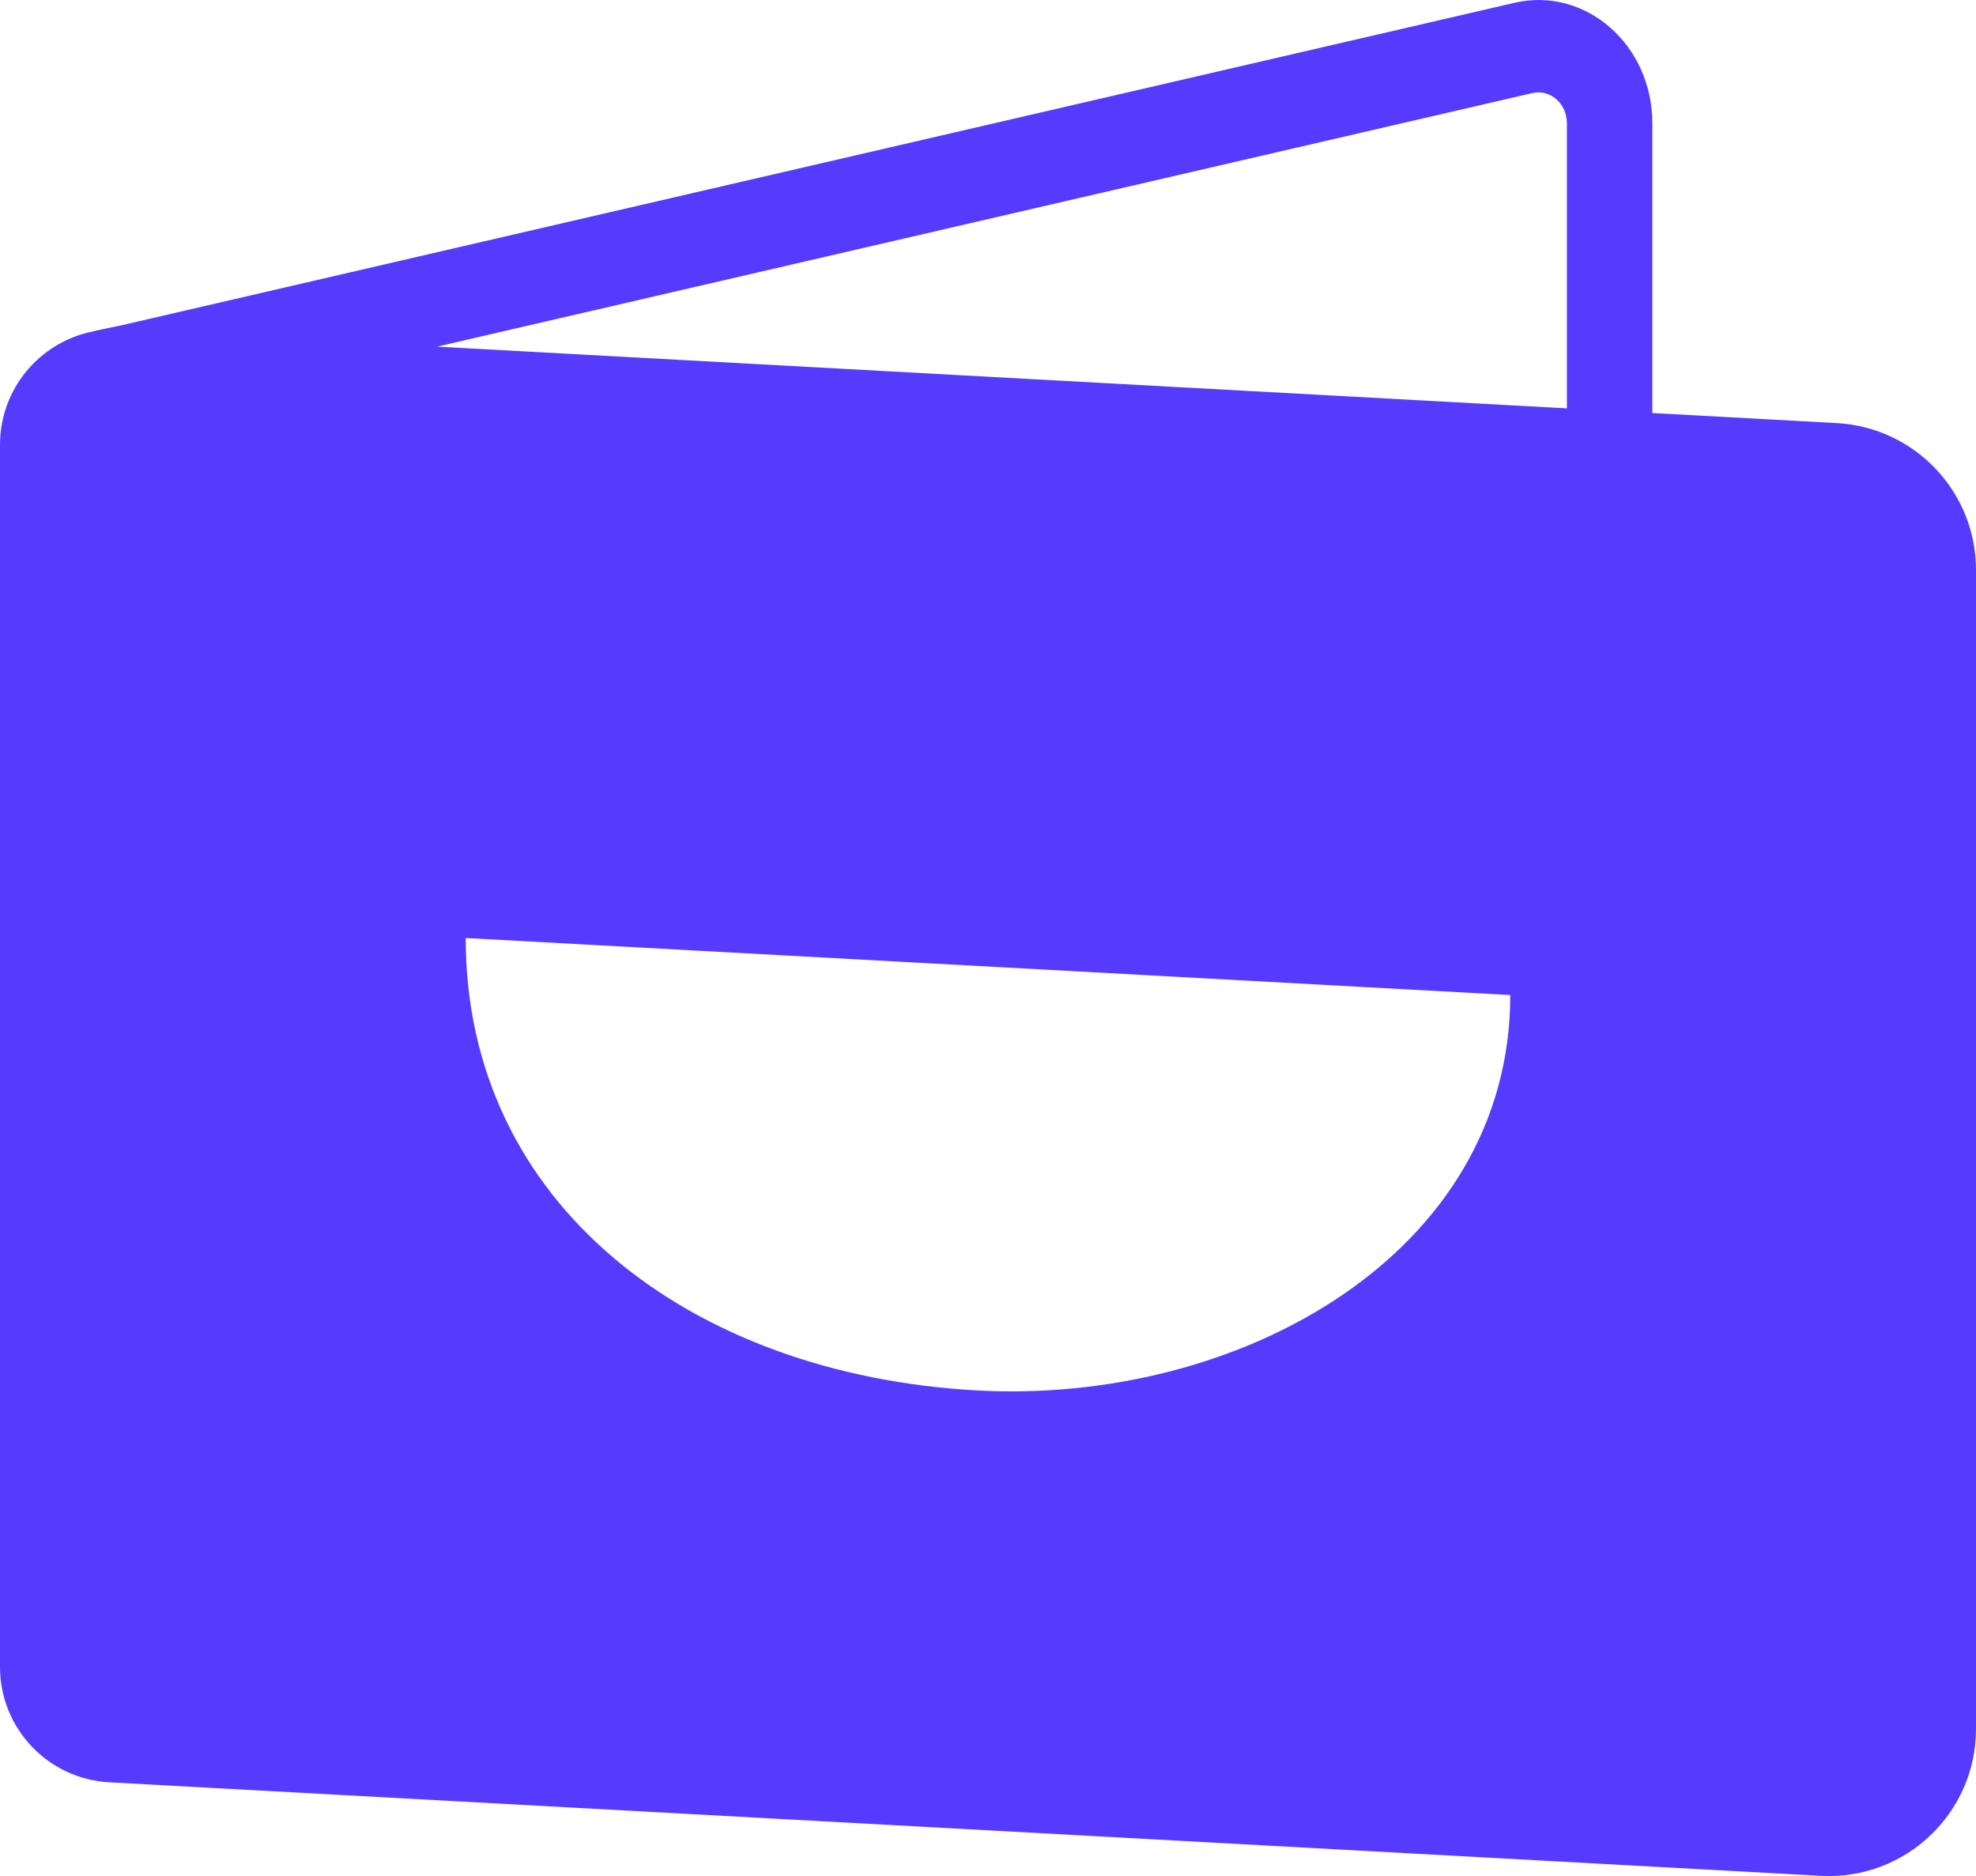 <svg width="256" height="243" viewBox="0 0 256 243" fill="none" xmlns="http://www.w3.org/2000/svg">
<path fill-rule="evenodd" clip-rule="evenodd" d="M0 57.602C0 50.319 5.196 44.304 12.013 42.937C12.338 42.831 13.725 42.55 14.688 42.354C15.118 42.267 15.464 42.197 15.591 42.168L196.214 0.36C205.403 -1.767 214.068 5.8 214.068 15.951V53.498L237.972 54.804C248.084 55.356 256 63.706 256 73.82V223.954C256 234.881 246.814 243.567 235.889 242.971L14.158 230.86C6.217 230.425 0 223.869 0 215.926V57.602ZM202.998 52.894L56.63 44.899L198.533 12.053C200.832 11.521 202.998 13.413 202.998 15.951V52.894ZM195.665 128.886L60.334 121.5C60.336 156.032 89.495 177.994 126.389 180.09C160.639 182.035 195.667 162.337 195.665 128.886Z" fill="#563BFF"/>
</svg>
